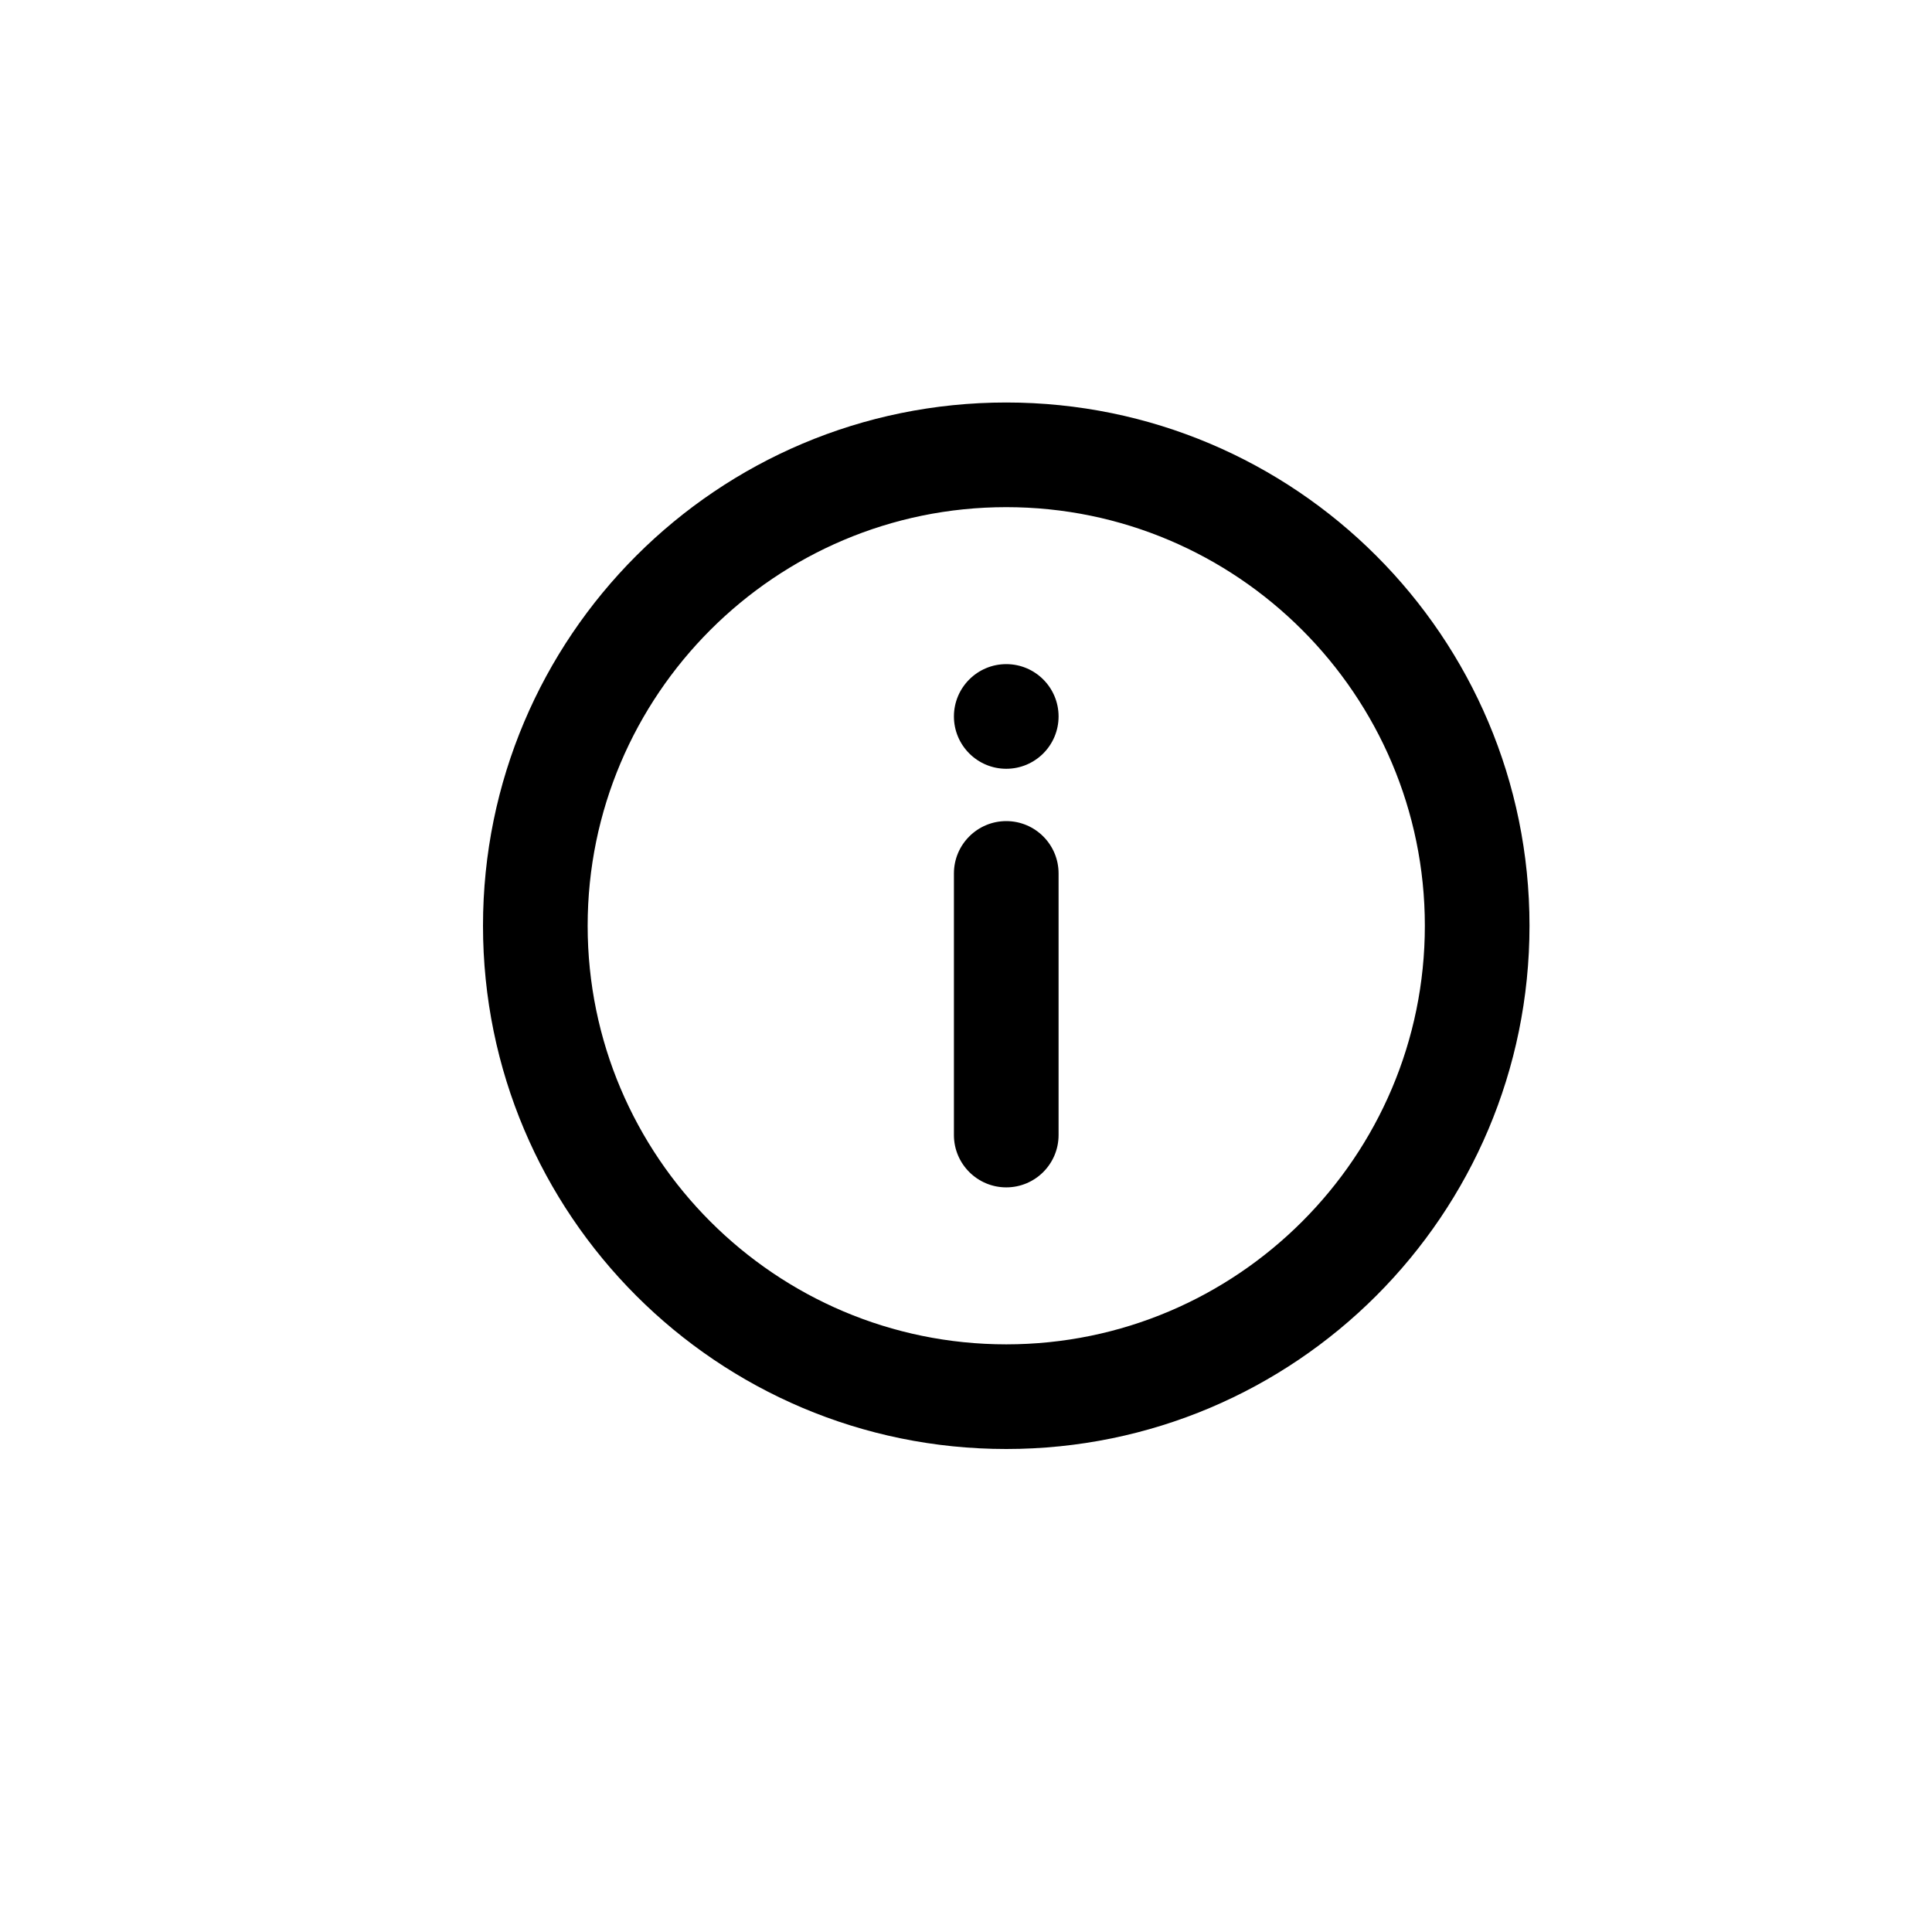<svg width="24" height="24" viewBox="0 0 24 24" fill="none" xmlns="http://www.w3.org/2000/svg">
<path d="M12.5 16.7C9.633 16.7 7.3 14.367 7.3 11.5C7.3 8.633 9.633 6.3 12.5 6.3C15.367 6.3 17.7 8.633 17.7 11.5C17.7 14.367 15.367 16.7 12.5 16.7ZM12.5 5C8.91 5 6 7.91 6 11.5C6 15.09 8.91 18 12.5 18C16.09 18 19 15.09 19 11.5C19 7.91 16.09 5 12.5 5Z" fill="black"/>
<path d="M11.85 8.9C11.85 9.259 12.142 9.55 12.5 9.55C12.859 9.55 13.15 9.259 13.15 8.9C13.15 8.541 12.859 8.25 12.5 8.25C12.142 8.25 11.85 8.541 11.85 8.9Z" fill="black"/>
<path d="M11.85 14.1C11.85 14.459 12.142 14.75 12.5 14.75C12.859 14.75 13.15 14.459 13.15 14.1L13.15 10.85C13.15 10.491 12.859 10.2 12.5 10.2C12.142 10.2 11.85 10.491 11.85 10.85L11.85 14.1Z" fill="black"/>
</svg>
